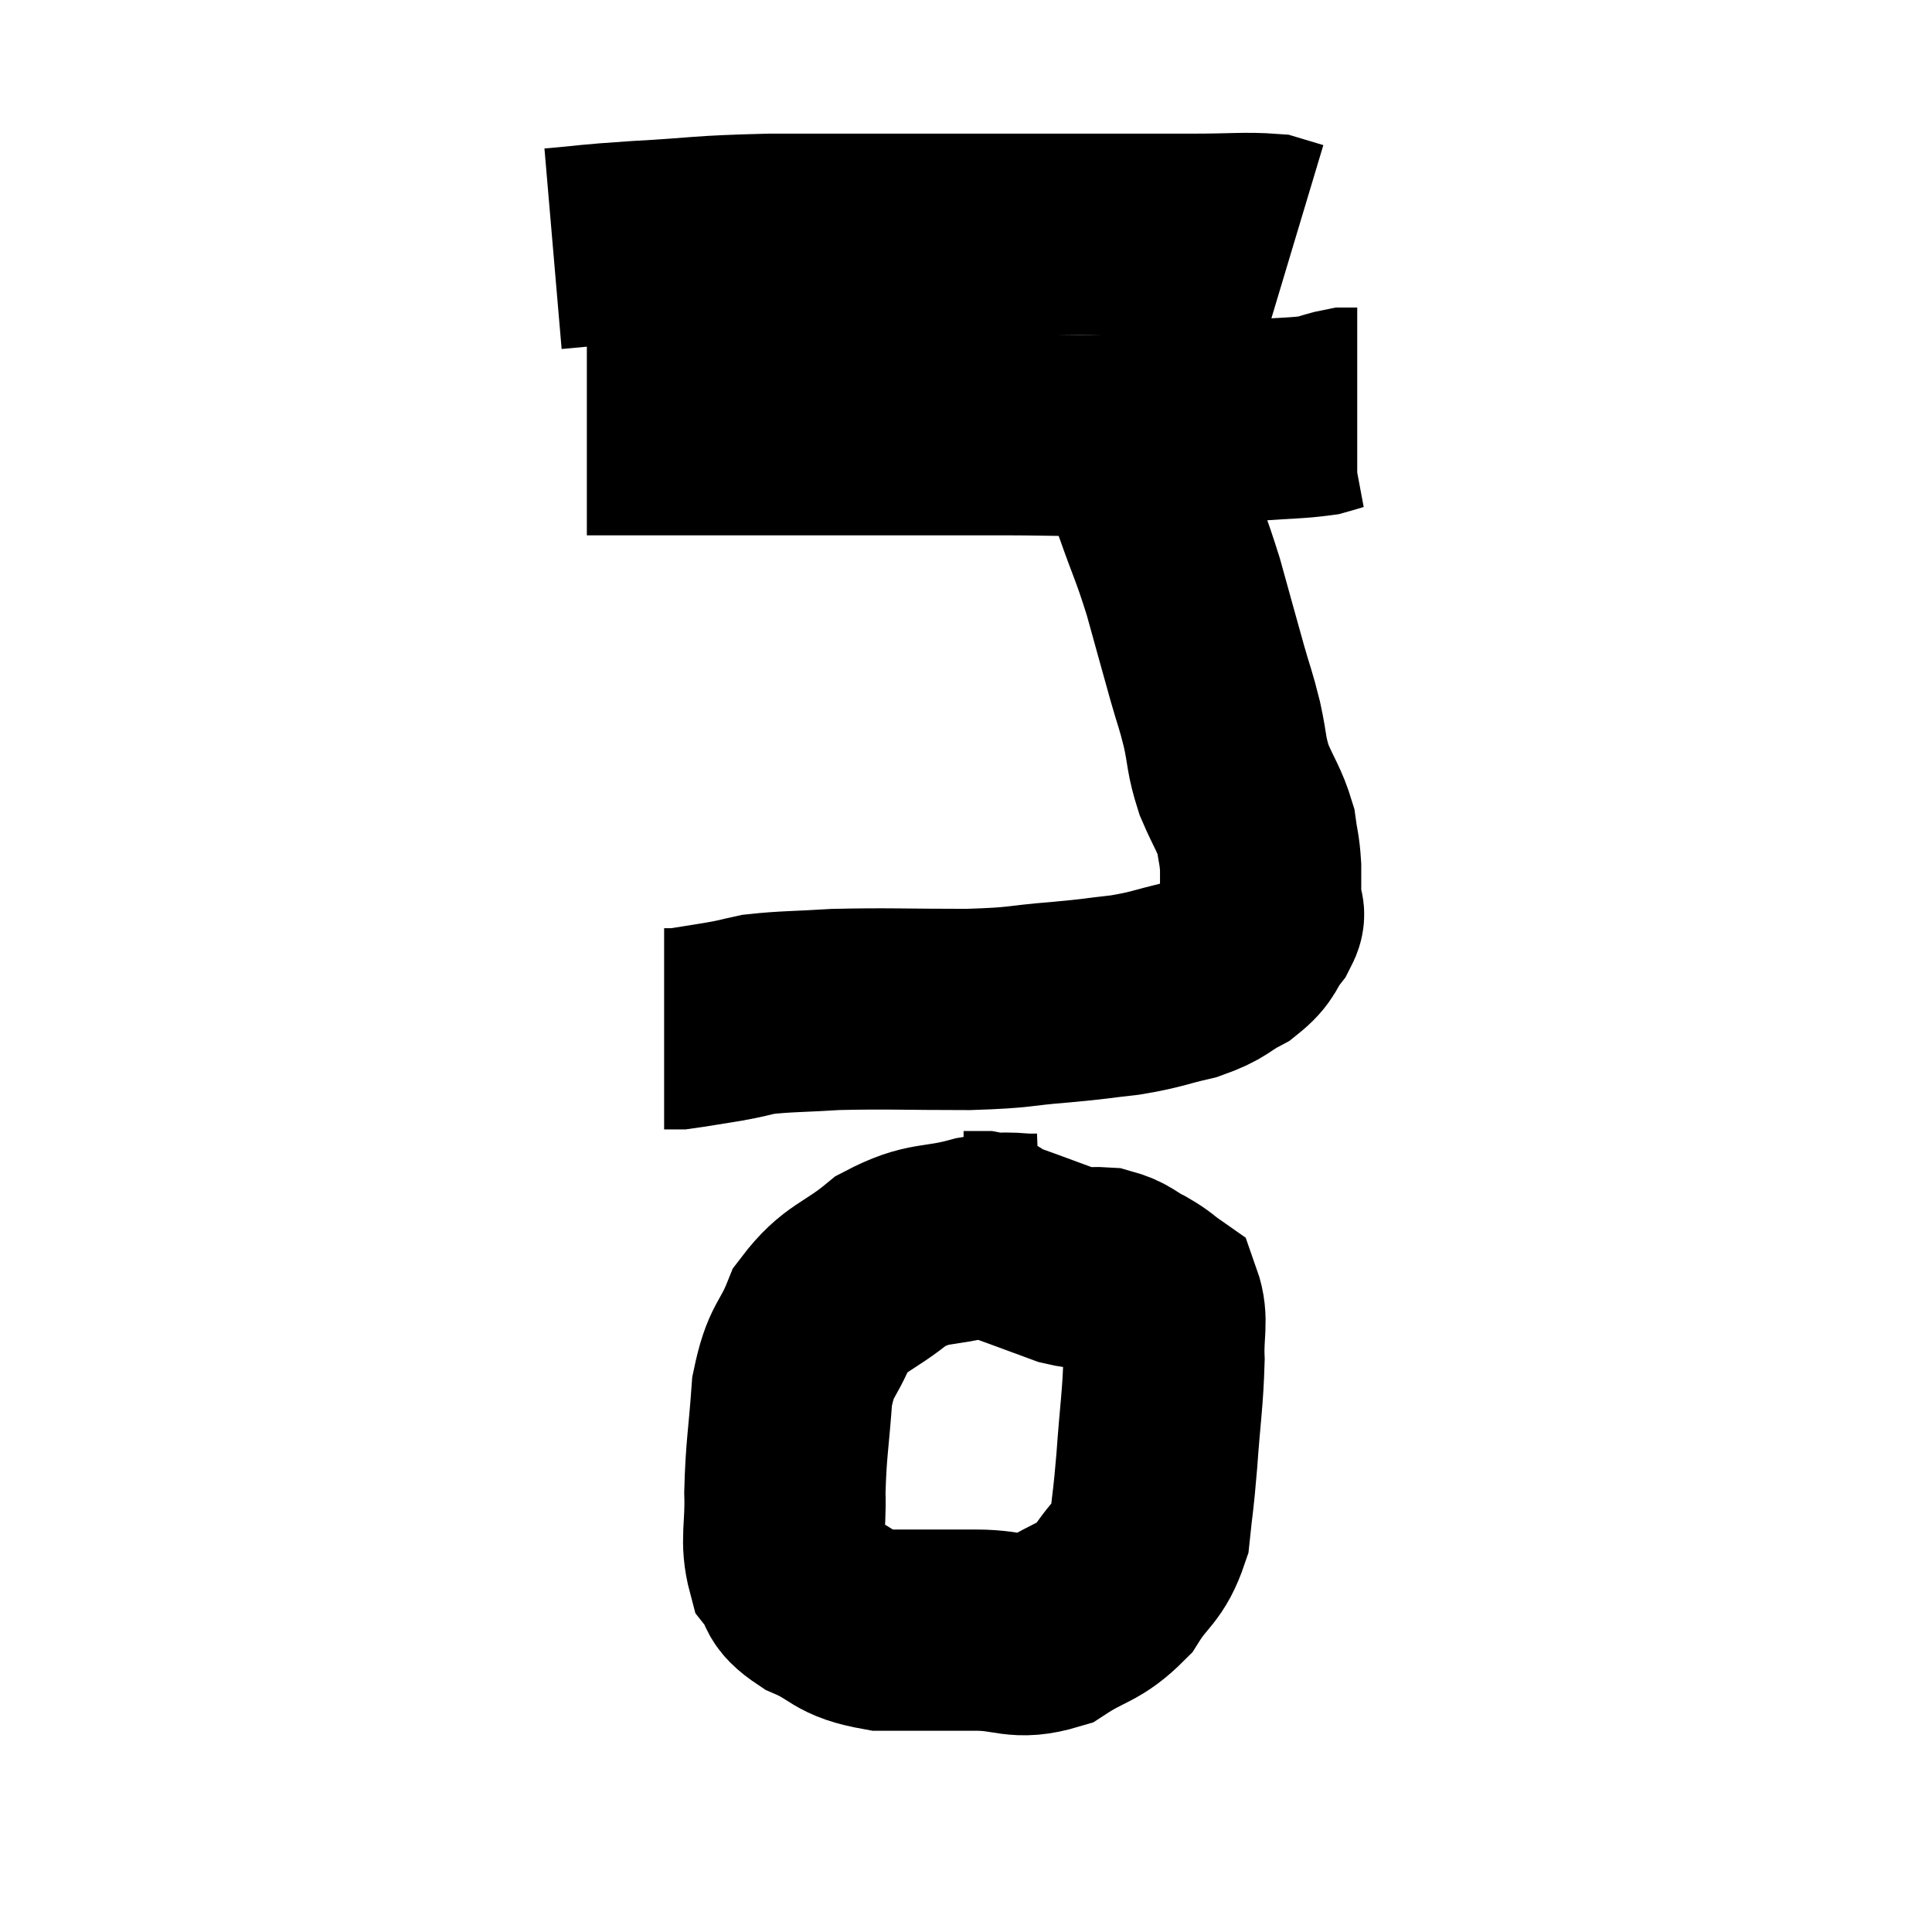 <svg width="48" height="48" viewBox="0 0 48 48" xmlns="http://www.w3.org/2000/svg"><path d="M 13.74 6.18 C 14.79 6.09, 14.49 6.09, 15.84 6 C 17.49 5.91, 17.28 5.865, 19.14 5.82 C 21.21 5.82, 21.45 5.82, 23.28 5.82 C 24.87 5.82, 25.305 5.82, 26.46 5.82 C 27.18 5.82, 27.09 5.82, 27.9 5.82 C 28.8 5.82, 28.785 5.82, 29.7 5.82 C 30.63 5.82, 30.945 5.775, 31.56 5.82 C 31.86 5.91, 32.01 5.955, 32.16 6 L 32.16 6" fill="none" stroke="black" stroke-width="5"></path><path d="M 14.58 10.8 C 16.47 10.8, 16.47 10.8, 18.36 10.8 C 20.25 10.8, 20.52 10.8, 22.14 10.8 C 23.49 10.8, 23.415 10.8, 24.84 10.8 C 26.34 10.8, 26.67 10.845, 27.84 10.8 C 28.68 10.71, 28.68 10.71, 29.52 10.62 C 30.36 10.53, 30.39 10.515, 31.2 10.44 C 31.98 10.38, 32.205 10.395, 32.76 10.32 C 33.09 10.23, 33.18 10.185, 33.42 10.14 L 33.72 10.14" fill="none" stroke="black" stroke-width="5"></path><path d="M 28.2 11.04 C 28.44 11.79, 28.38 11.655, 28.68 12.54 C 29.04 13.56, 29.07 13.53, 29.4 14.58 C 29.7 15.66, 29.76 15.885, 30 16.74 C 30.18 17.37, 30.195 17.34, 30.36 18 C 30.51 18.69, 30.45 18.72, 30.66 19.38 C 30.93 20.01, 31.035 20.1, 31.2 20.64 C 31.26 21.09, 31.29 21.075, 31.32 21.54 C 31.32 22.02, 31.32 22.155, 31.32 22.5 C 31.32 22.71, 31.485 22.605, 31.32 22.92 C 30.99 23.34, 31.11 23.4, 30.66 23.76 C 30.09 24.06, 30.195 24.12, 29.52 24.36 C 28.74 24.54, 28.755 24.585, 27.96 24.72 C 27.15 24.81, 27.315 24.81, 26.34 24.9 C 25.2 24.99, 25.455 25.035, 24.06 25.08 C 22.41 25.08, 22.065 25.05, 20.76 25.08 C 19.8 25.14, 19.53 25.125, 18.84 25.2 C 18.42 25.29, 18.495 25.29, 18 25.38 C 17.43 25.47, 17.19 25.515, 16.86 25.56 C 16.77 25.56, 16.77 25.56, 16.68 25.56 L 16.5 25.56" fill="none" stroke="black" stroke-width="5"></path><path d="M 25.86 30.66 C 25.08 30.69, 25.23 30.555, 24.3 30.72 C 23.22 31.02, 23.115 30.81, 22.14 31.32 C 21.27 32.04, 21.015 31.95, 20.4 32.76 C 20.04 33.66, 19.905 33.48, 19.68 34.56 C 19.59 35.82, 19.53 35.985, 19.5 37.08 C 19.53 38.01, 19.38 38.265, 19.56 38.94 C 19.89 39.36, 19.635 39.39, 20.22 39.78 C 21.06 40.14, 20.895 40.32, 21.9 40.5 C 23.07 40.5, 23.19 40.5, 24.24 40.5 C 25.17 40.5, 25.245 40.755, 26.1 40.5 C 26.88 39.99, 27.045 40.095, 27.66 39.48 C 28.11 38.76, 28.29 38.835, 28.56 38.04 C 28.65 37.17, 28.65 37.365, 28.74 36.3 C 28.83 35.04, 28.89 34.77, 28.92 33.78 C 28.89 33.06, 29.025 32.805, 28.86 32.34 C 28.56 32.13, 28.62 32.13, 28.26 31.92 C 27.84 31.71, 27.855 31.62, 27.42 31.5 C 26.97 31.47, 27.03 31.56, 26.52 31.44 C 25.95 31.23, 25.83 31.185, 25.38 31.02 C 25.05 30.9, 24.915 30.855, 24.72 30.78 C 24.66 30.75, 24.675 30.765, 24.6 30.72 C 24.51 30.66, 24.585 30.63, 24.42 30.6 L 23.94 30.6" fill="none" stroke="black" stroke-width="5"></path></svg>